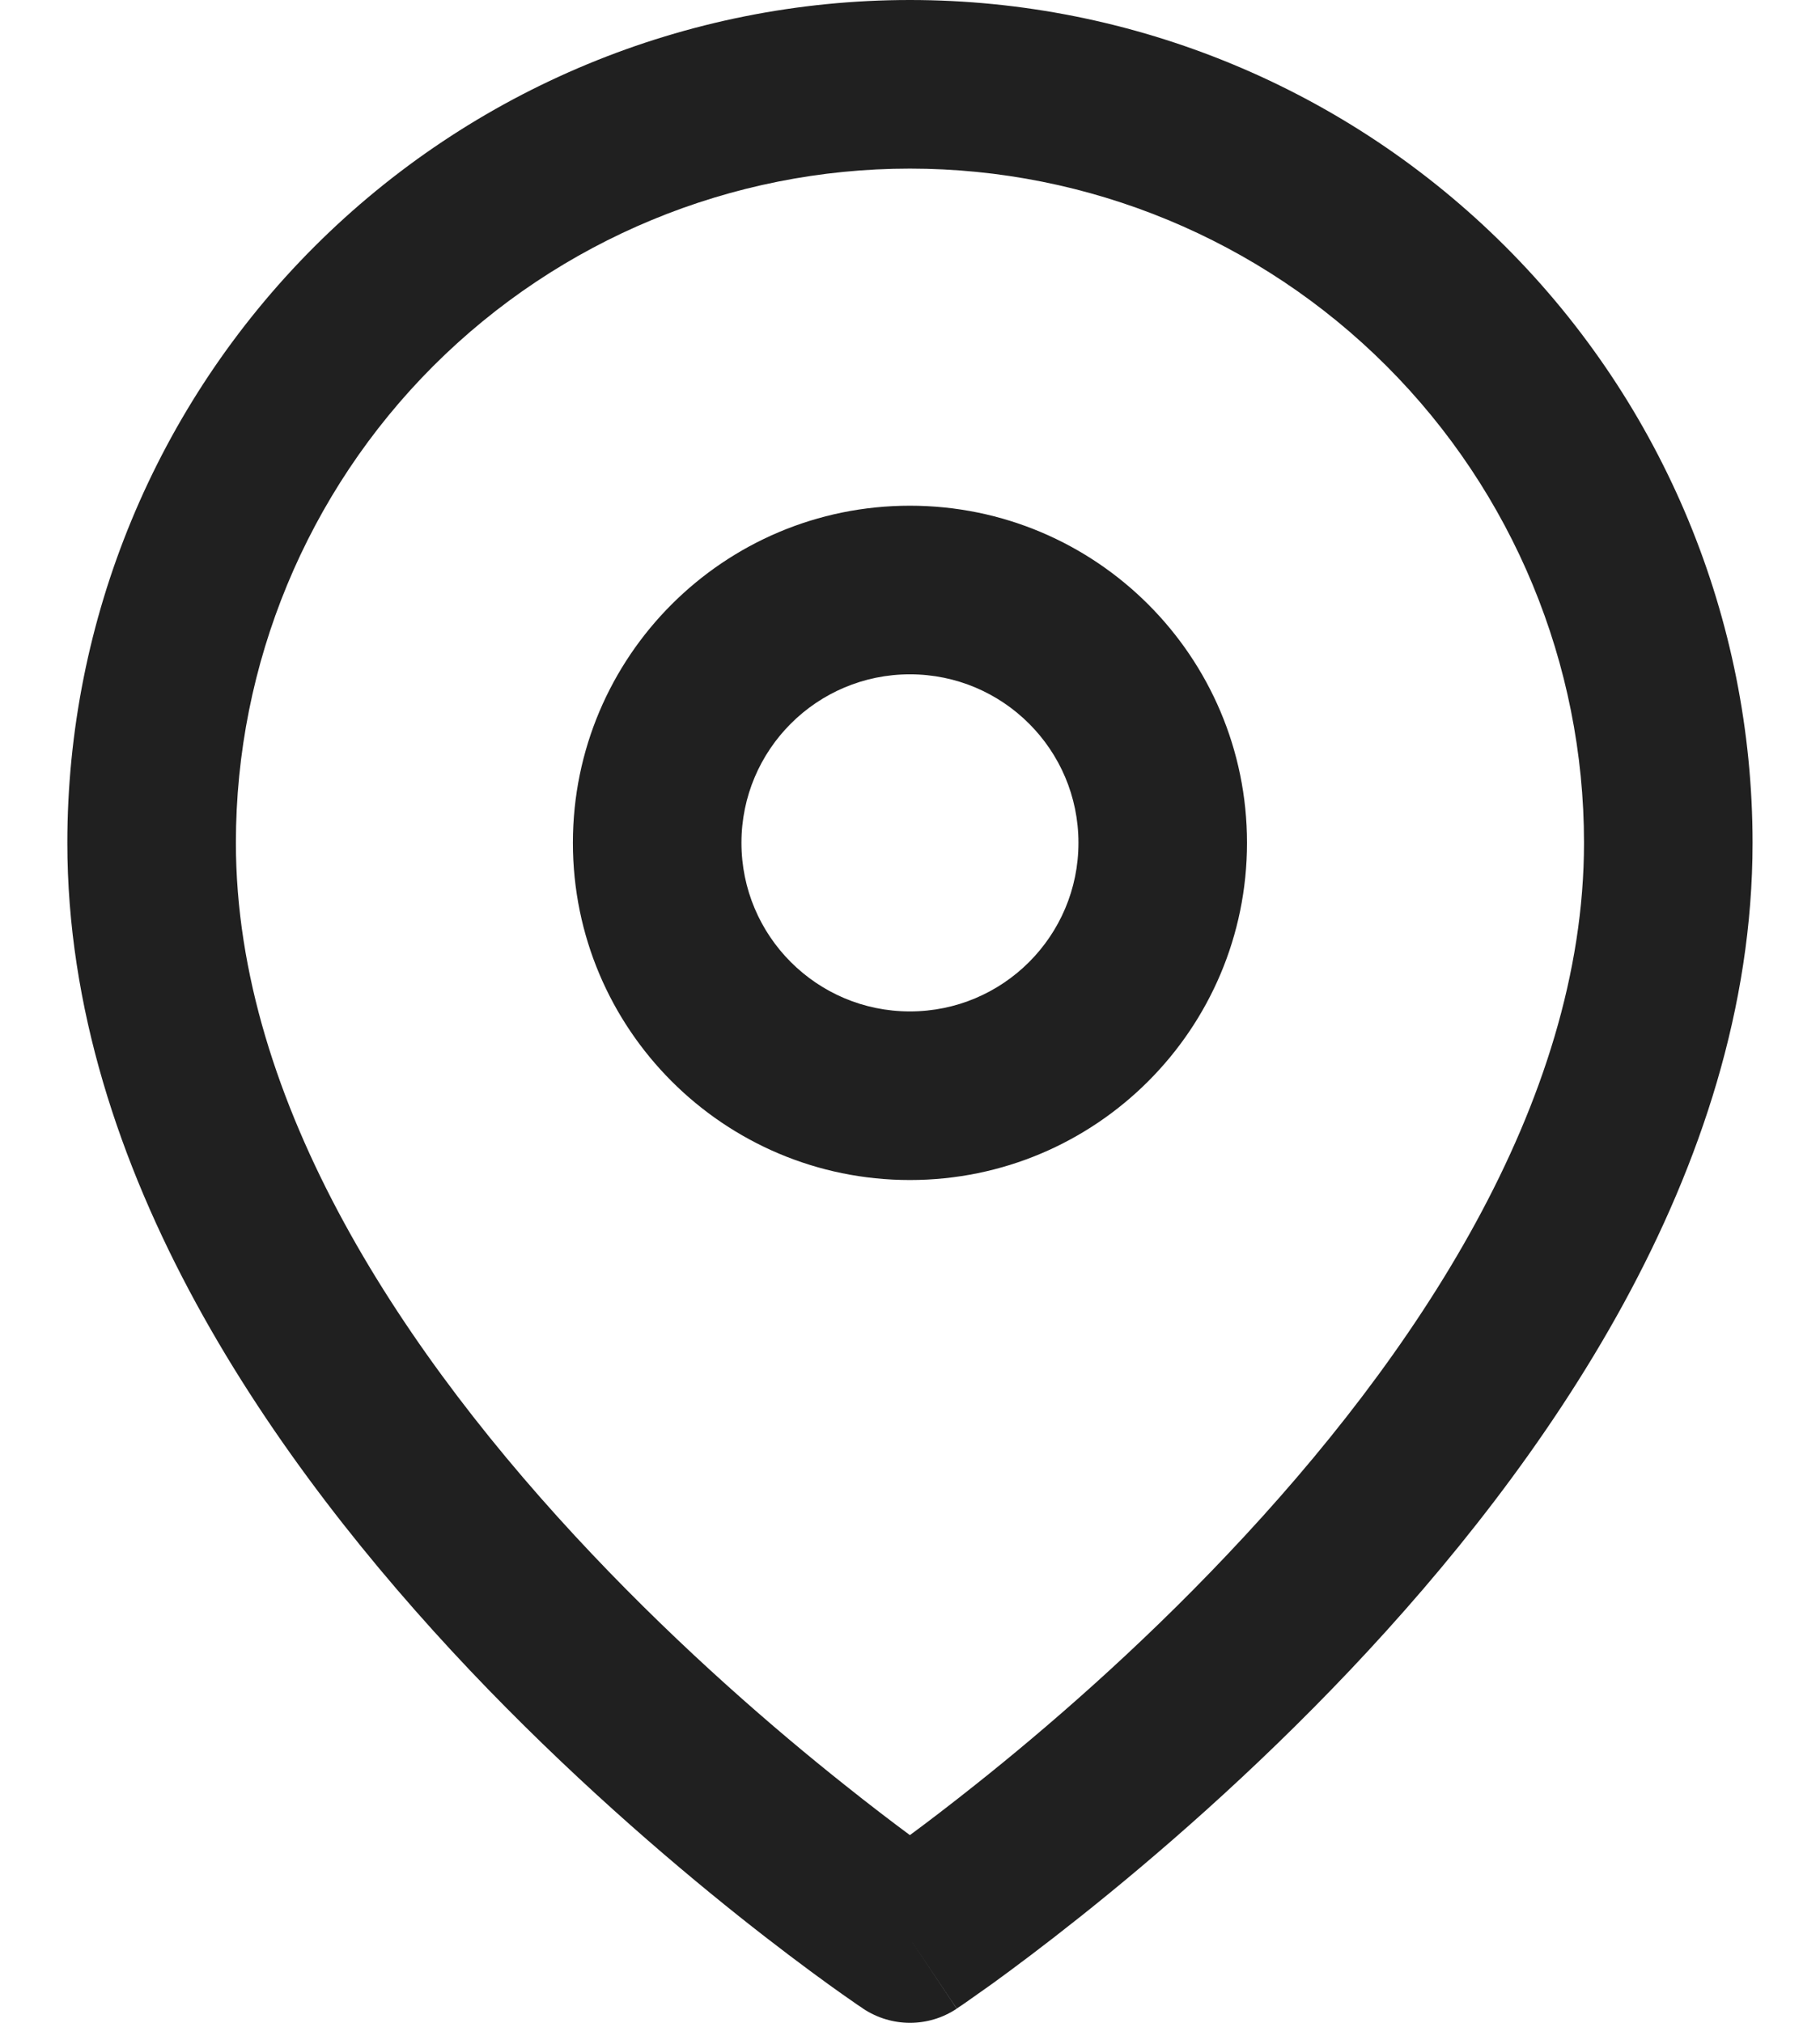 <svg width="18" height="20" viewBox="0 0 18 20" fill="none" xmlns="http://www.w3.org/2000/svg">
    <path fill-rule="evenodd" clip-rule="evenodd" d="M8.999 1.667C7.231 1.667 5.536 2.369 4.285 3.619C3.035 4.87 2.333 6.565 2.333 8.333C2.333 10.915 4.012 13.42 5.854 15.364C6.758 16.319 7.665 17.1 8.347 17.642C8.6 17.844 8.822 18.013 8.999 18.144C9.177 18.013 9.398 17.844 9.652 17.642C10.334 17.1 11.241 16.319 12.144 15.364C13.986 13.42 15.666 10.915 15.666 8.333C15.666 6.565 14.964 4.87 13.713 3.619C12.463 2.369 10.768 1.667 8.999 1.667ZM8.999 19.167C8.537 19.86 8.537 19.86 8.537 19.86L8.534 19.858L8.529 19.854L8.51 19.841C8.493 19.831 8.47 19.815 8.441 19.794C8.381 19.753 8.296 19.693 8.189 19.616C7.975 19.461 7.671 19.235 7.308 18.946C6.584 18.369 5.616 17.536 4.644 16.511C2.736 14.496 0.666 11.585 0.666 8.333C0.666 6.123 1.544 4.004 3.107 2.441C4.67 0.878 6.789 0 8.999 0C11.21 0 13.329 0.878 14.892 2.441C16.455 4.004 17.333 6.123 17.333 8.333C17.333 11.585 15.262 14.496 13.354 16.511C12.383 17.536 11.415 18.369 10.69 18.946C10.327 19.235 10.024 19.461 9.81 19.616C9.702 19.693 9.617 19.753 9.558 19.794C9.528 19.815 9.505 19.831 9.489 19.841L9.47 19.854L9.464 19.858L9.463 19.859C9.463 19.859 9.462 19.86 8.999 19.167ZM8.999 19.167L9.462 19.86C9.182 20.047 8.817 20.046 8.537 19.86L8.999 19.167ZM8.999 6.667C8.079 6.667 7.333 7.413 7.333 8.333C7.333 9.254 8.079 10 8.999 10C9.92 10 10.666 9.254 10.666 8.333C10.666 7.413 9.92 6.667 8.999 6.667ZM5.666 8.333C5.666 6.492 7.158 5 8.999 5C10.84 5 12.333 6.492 12.333 8.333C12.333 10.174 10.84 11.667 8.999 11.667C7.158 11.667 5.666 10.174 5.666 8.333Z" fill="#202020"/>
</svg>
